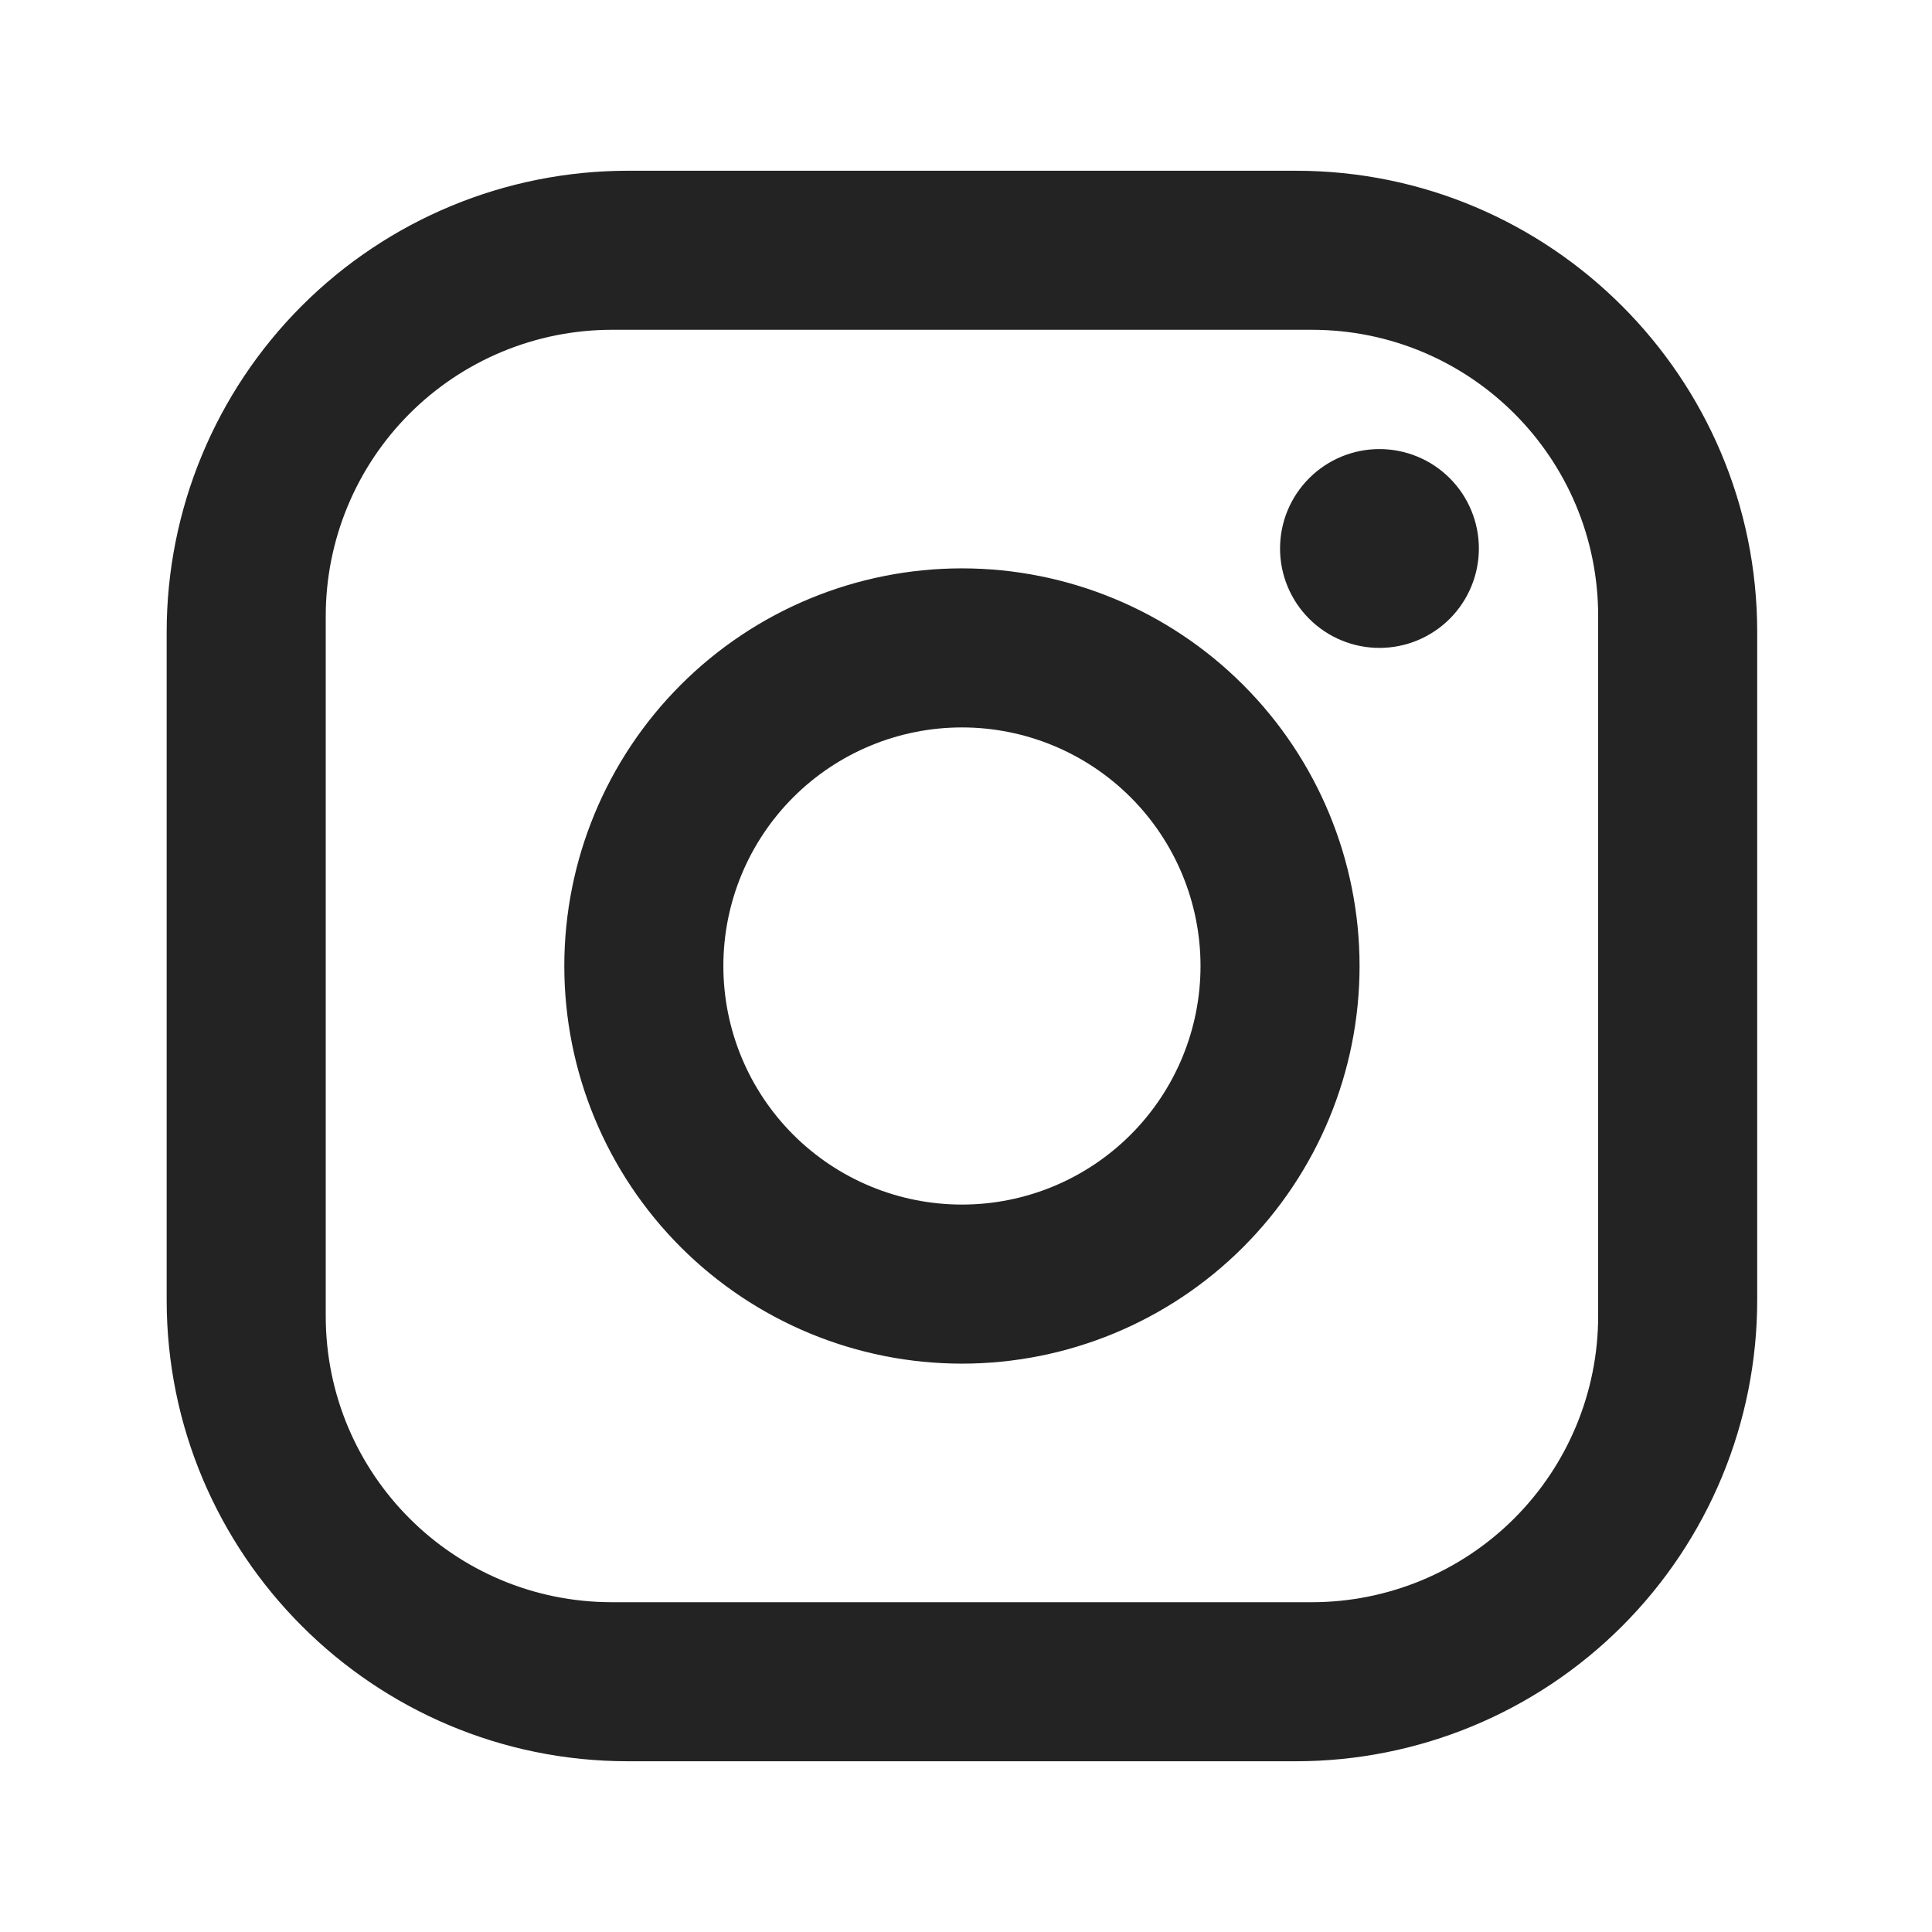 <svg width="93" height="93" viewBox="0 0 93 93" fill="none" xmlns="http://www.w3.org/2000/svg">
<path d="M30.227 8.219H62.383C74.633 8.219 84.586 18.172 84.586 30.422V62.578C84.586 68.467 82.247 74.114 78.083 78.278C73.919 82.442 68.272 84.781 62.383 84.781H30.227C17.977 84.781 8.023 74.828 8.023 62.578V30.422C8.023 24.533 10.363 18.886 14.527 14.722C18.691 10.558 24.338 8.219 30.227 8.219ZM29.461 15.875C25.806 15.875 22.301 17.327 19.716 19.911C17.132 22.496 15.68 26.001 15.68 29.656V63.344C15.68 70.962 21.843 77.125 29.461 77.125H63.148C66.803 77.125 70.309 75.673 72.893 73.089C75.478 70.504 76.93 66.999 76.93 63.344V29.656C76.93 22.038 70.766 15.875 63.148 15.875H29.461ZM66.402 21.617C67.671 21.617 68.889 22.121 69.786 23.019C70.683 23.916 71.188 25.133 71.188 26.402C71.188 27.671 70.683 28.889 69.786 29.786C68.889 30.683 67.671 31.188 66.402 31.188C65.133 31.188 63.916 30.683 63.019 29.786C62.121 28.889 61.617 27.671 61.617 26.402C61.617 25.133 62.121 23.916 63.019 23.019C63.916 22.121 65.133 21.617 66.402 21.617ZM46.305 27.359C51.381 27.359 56.25 29.376 59.839 32.965C63.429 36.555 65.445 41.424 65.445 46.5C65.445 51.576 63.429 56.445 59.839 60.035C56.25 63.624 51.381 65.641 46.305 65.641C41.228 65.641 36.36 63.624 32.77 60.035C29.181 56.445 27.164 51.576 27.164 46.5C27.164 41.424 29.181 36.555 32.77 32.965C36.36 29.376 41.228 27.359 46.305 27.359ZM46.305 35.016C43.259 35.016 40.338 36.226 38.184 38.379C36.03 40.533 34.82 43.454 34.82 46.5C34.82 49.546 36.03 52.467 38.184 54.621C40.338 56.774 43.259 57.984 46.305 57.984C49.35 57.984 52.272 56.774 54.425 54.621C56.579 52.467 57.789 49.546 57.789 46.5C57.789 43.454 56.579 40.533 54.425 38.379C52.272 36.226 49.35 35.016 46.305 35.016Z" fill="#242323"/>
</svg>
